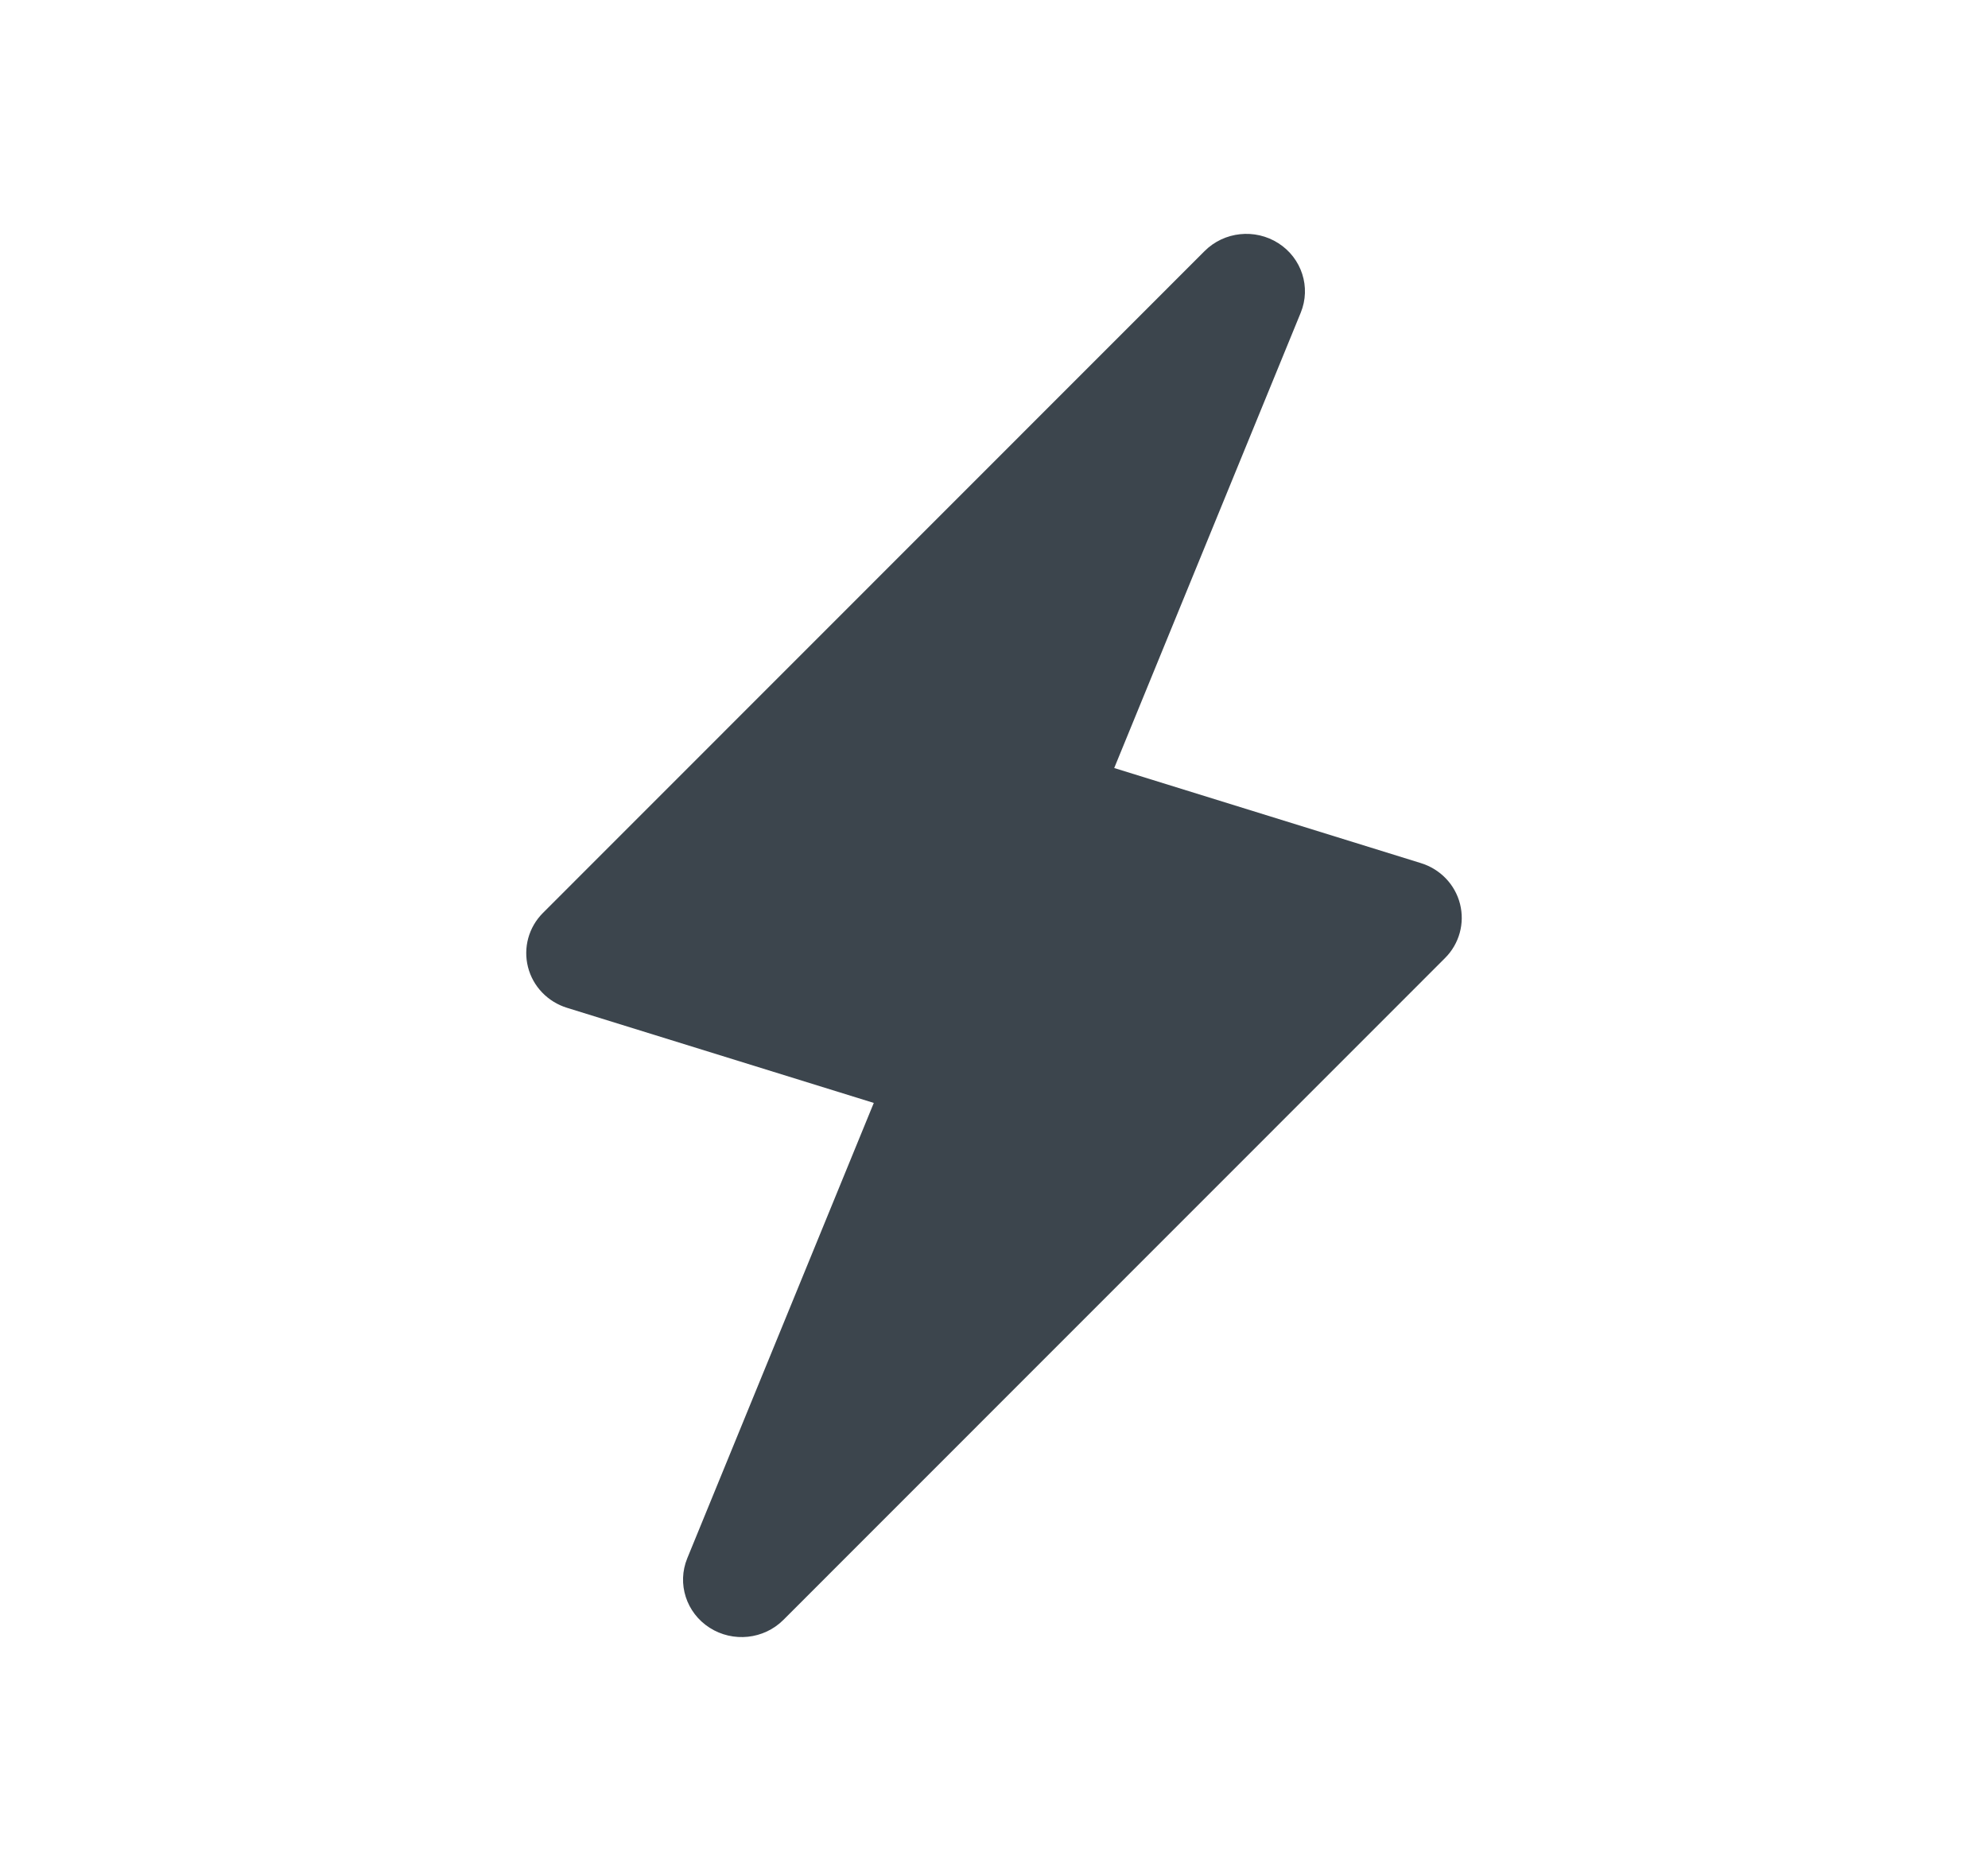 <svg width="17" height="16" viewBox="0 0 17 16" fill="none" xmlns="http://www.w3.org/2000/svg">
<path d="M11.123 2.674C11.212 2.457 11.132 2.208 10.932 2.08C10.732 1.952 10.468 1.98 10.301 2.147L4.643 7.807C4.521 7.929 4.473 8.104 4.515 8.27C4.557 8.436 4.684 8.568 4.85 8.619L7.472 9.432L5.877 13.326C5.788 13.543 5.868 13.792 6.068 13.92C6.268 14.048 6.532 14.02 6.699 13.853L12.357 8.193C12.479 8.071 12.527 7.896 12.485 7.73C12.443 7.564 12.316 7.432 12.15 7.381L9.528 6.568L11.123 2.674Z" fill="#3C454D"/>
</svg>

